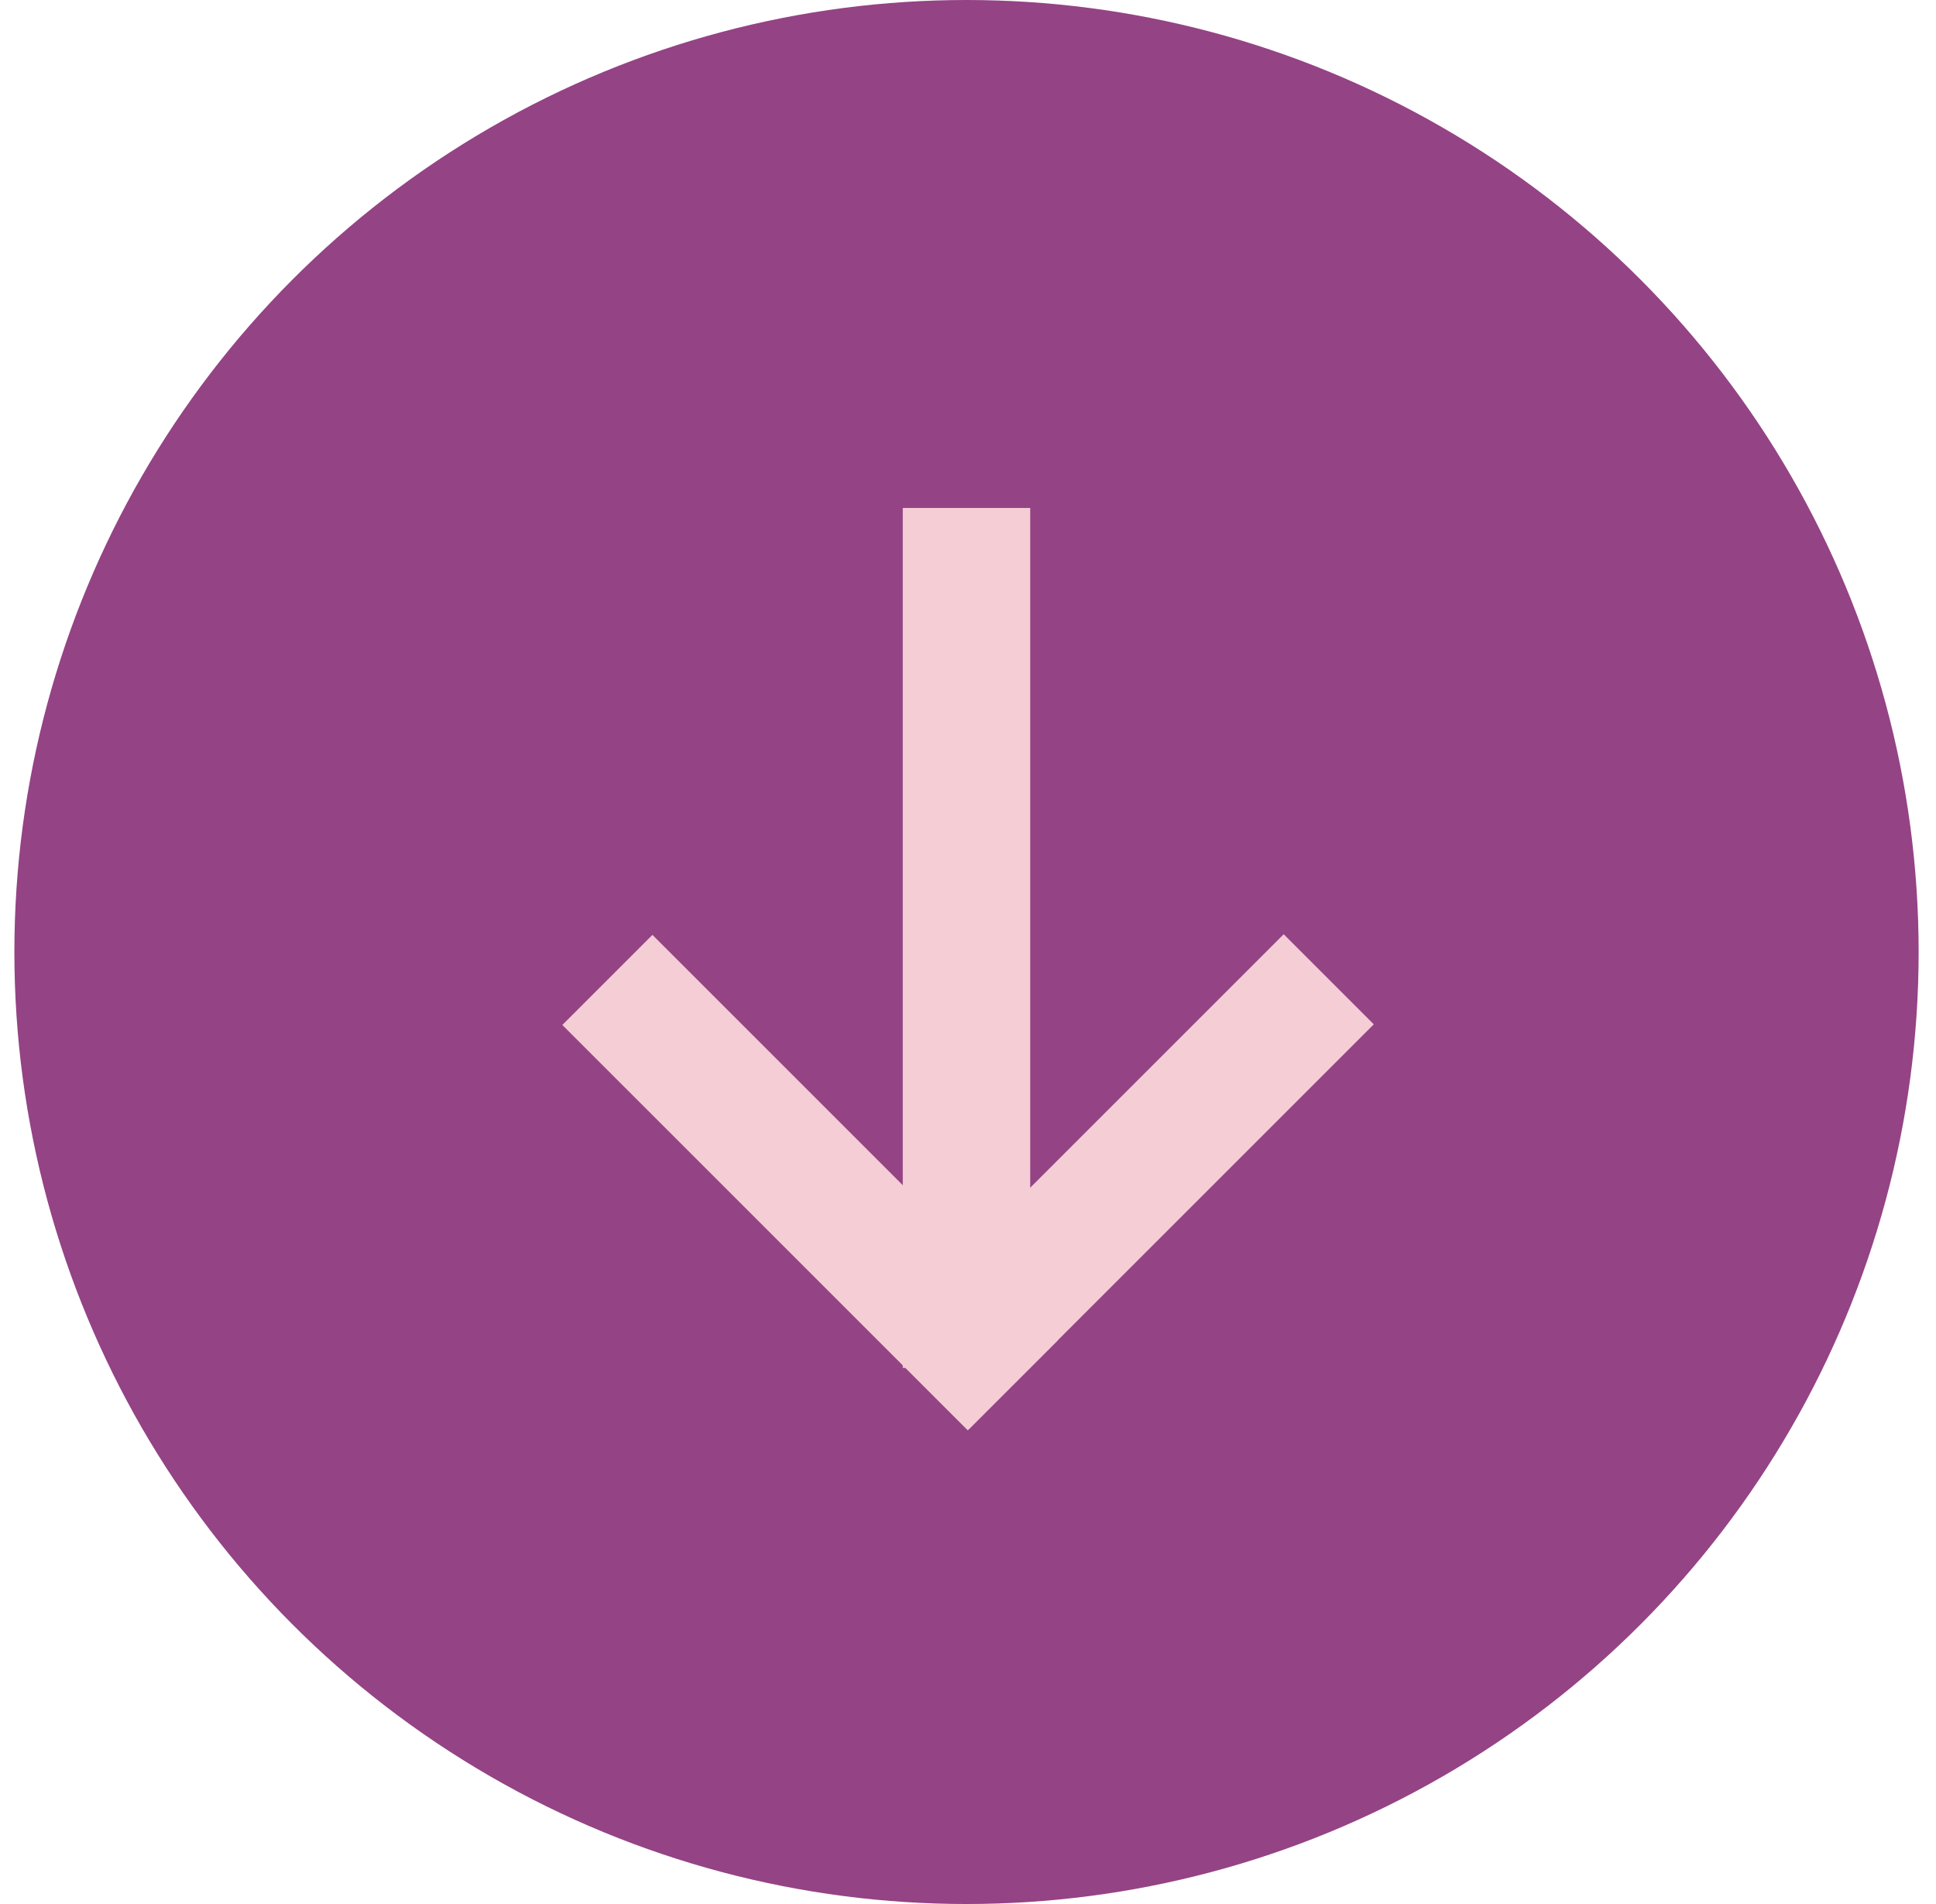 <svg width="61" height="60" viewBox="0 0 61 60" fill="none" xmlns="http://www.w3.org/2000/svg">
<circle cx="30.453" cy="30" r="30" fill="#944385"/>
<rect x="43.286" y="32.279" width="18.065" height="4.015" transform="rotate(135 43.286 32.279)" fill="#F5CDD5"/>
<rect x="30.492" y="45.073" width="18.065" height="4.015" transform="rotate(-135 30.492 45.073)" fill="#F5CDD5"/>
<rect x="28.445" y="43.105" width="27.098" height="4.015" transform="rotate(-90 28.445 43.105)" fill="#F5CDD5"/>
</svg>
